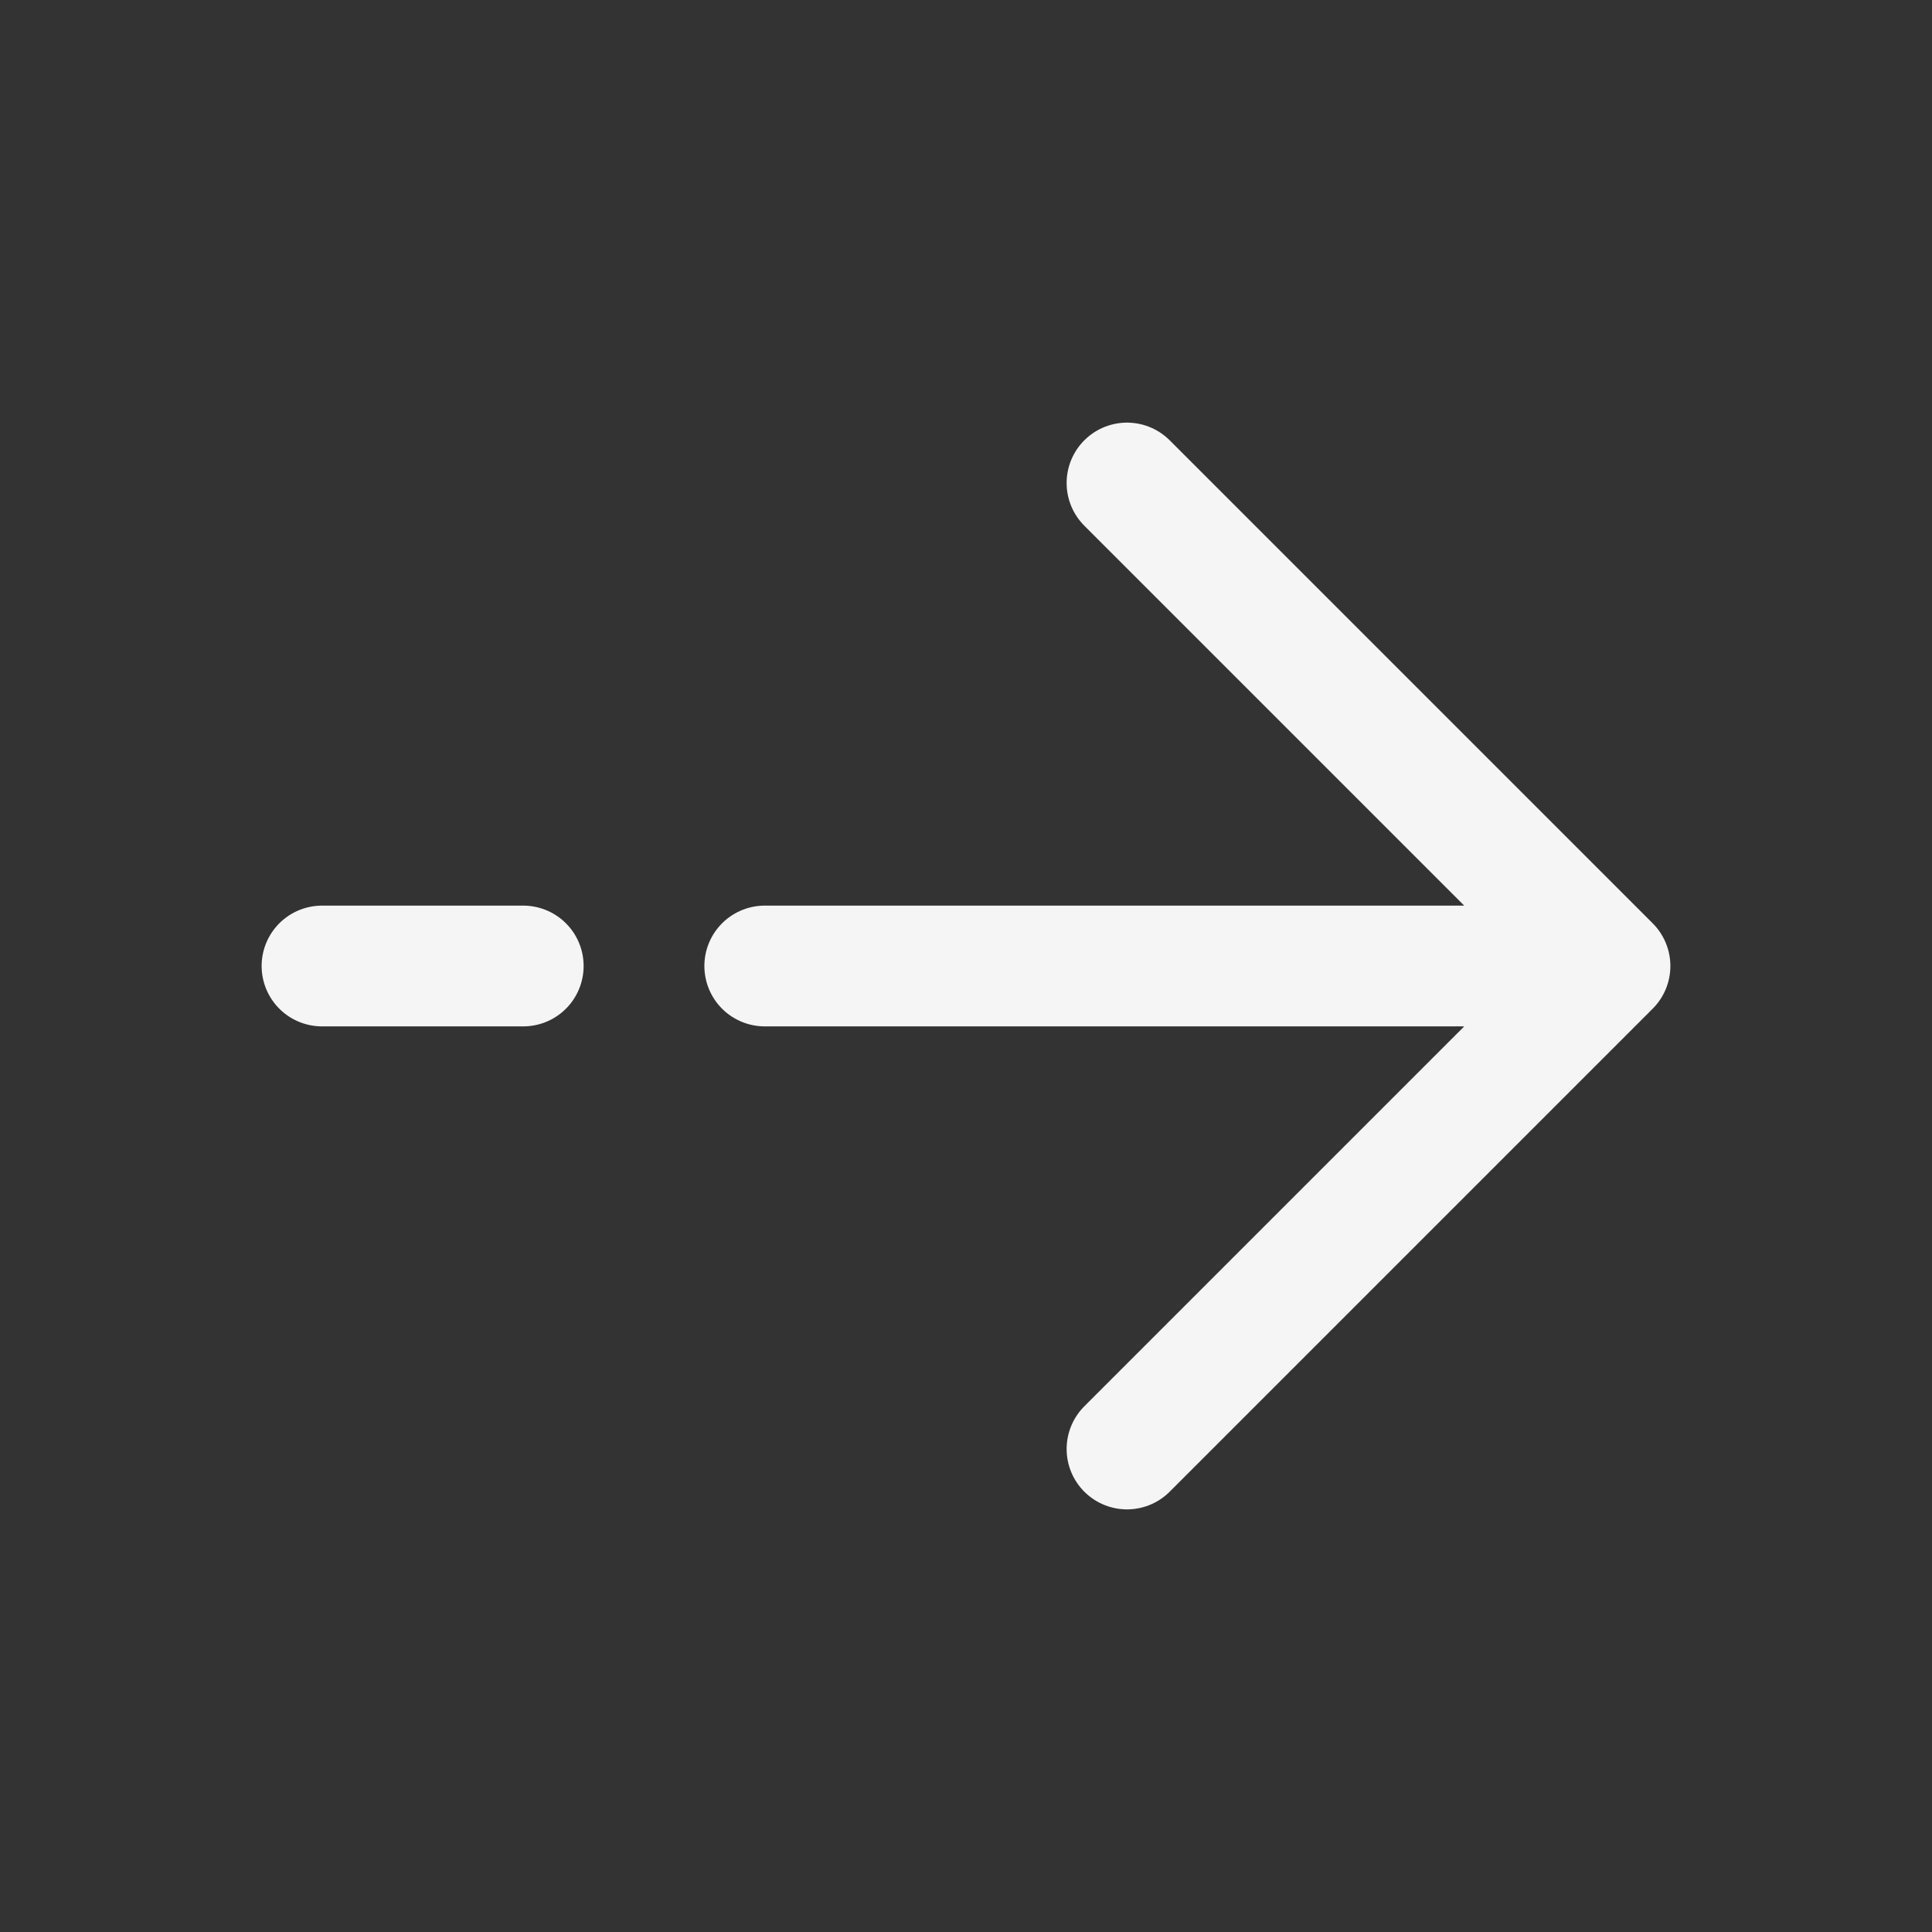 <svg width="24" height="24" viewBox="0 0 24 24" fill="none" xmlns="http://www.w3.org/2000/svg">
<rect x="0" y="0" width="24" height="24" fill="#333333" stroke="none"/>
<path d="M4 12H6.5M20 12L14 6M20 12L14 18M20 12H9.5" stroke="#F5F5F5" stroke-width="1.5" stroke-linecap="round" stroke-linejoin="round"/>
</svg>
